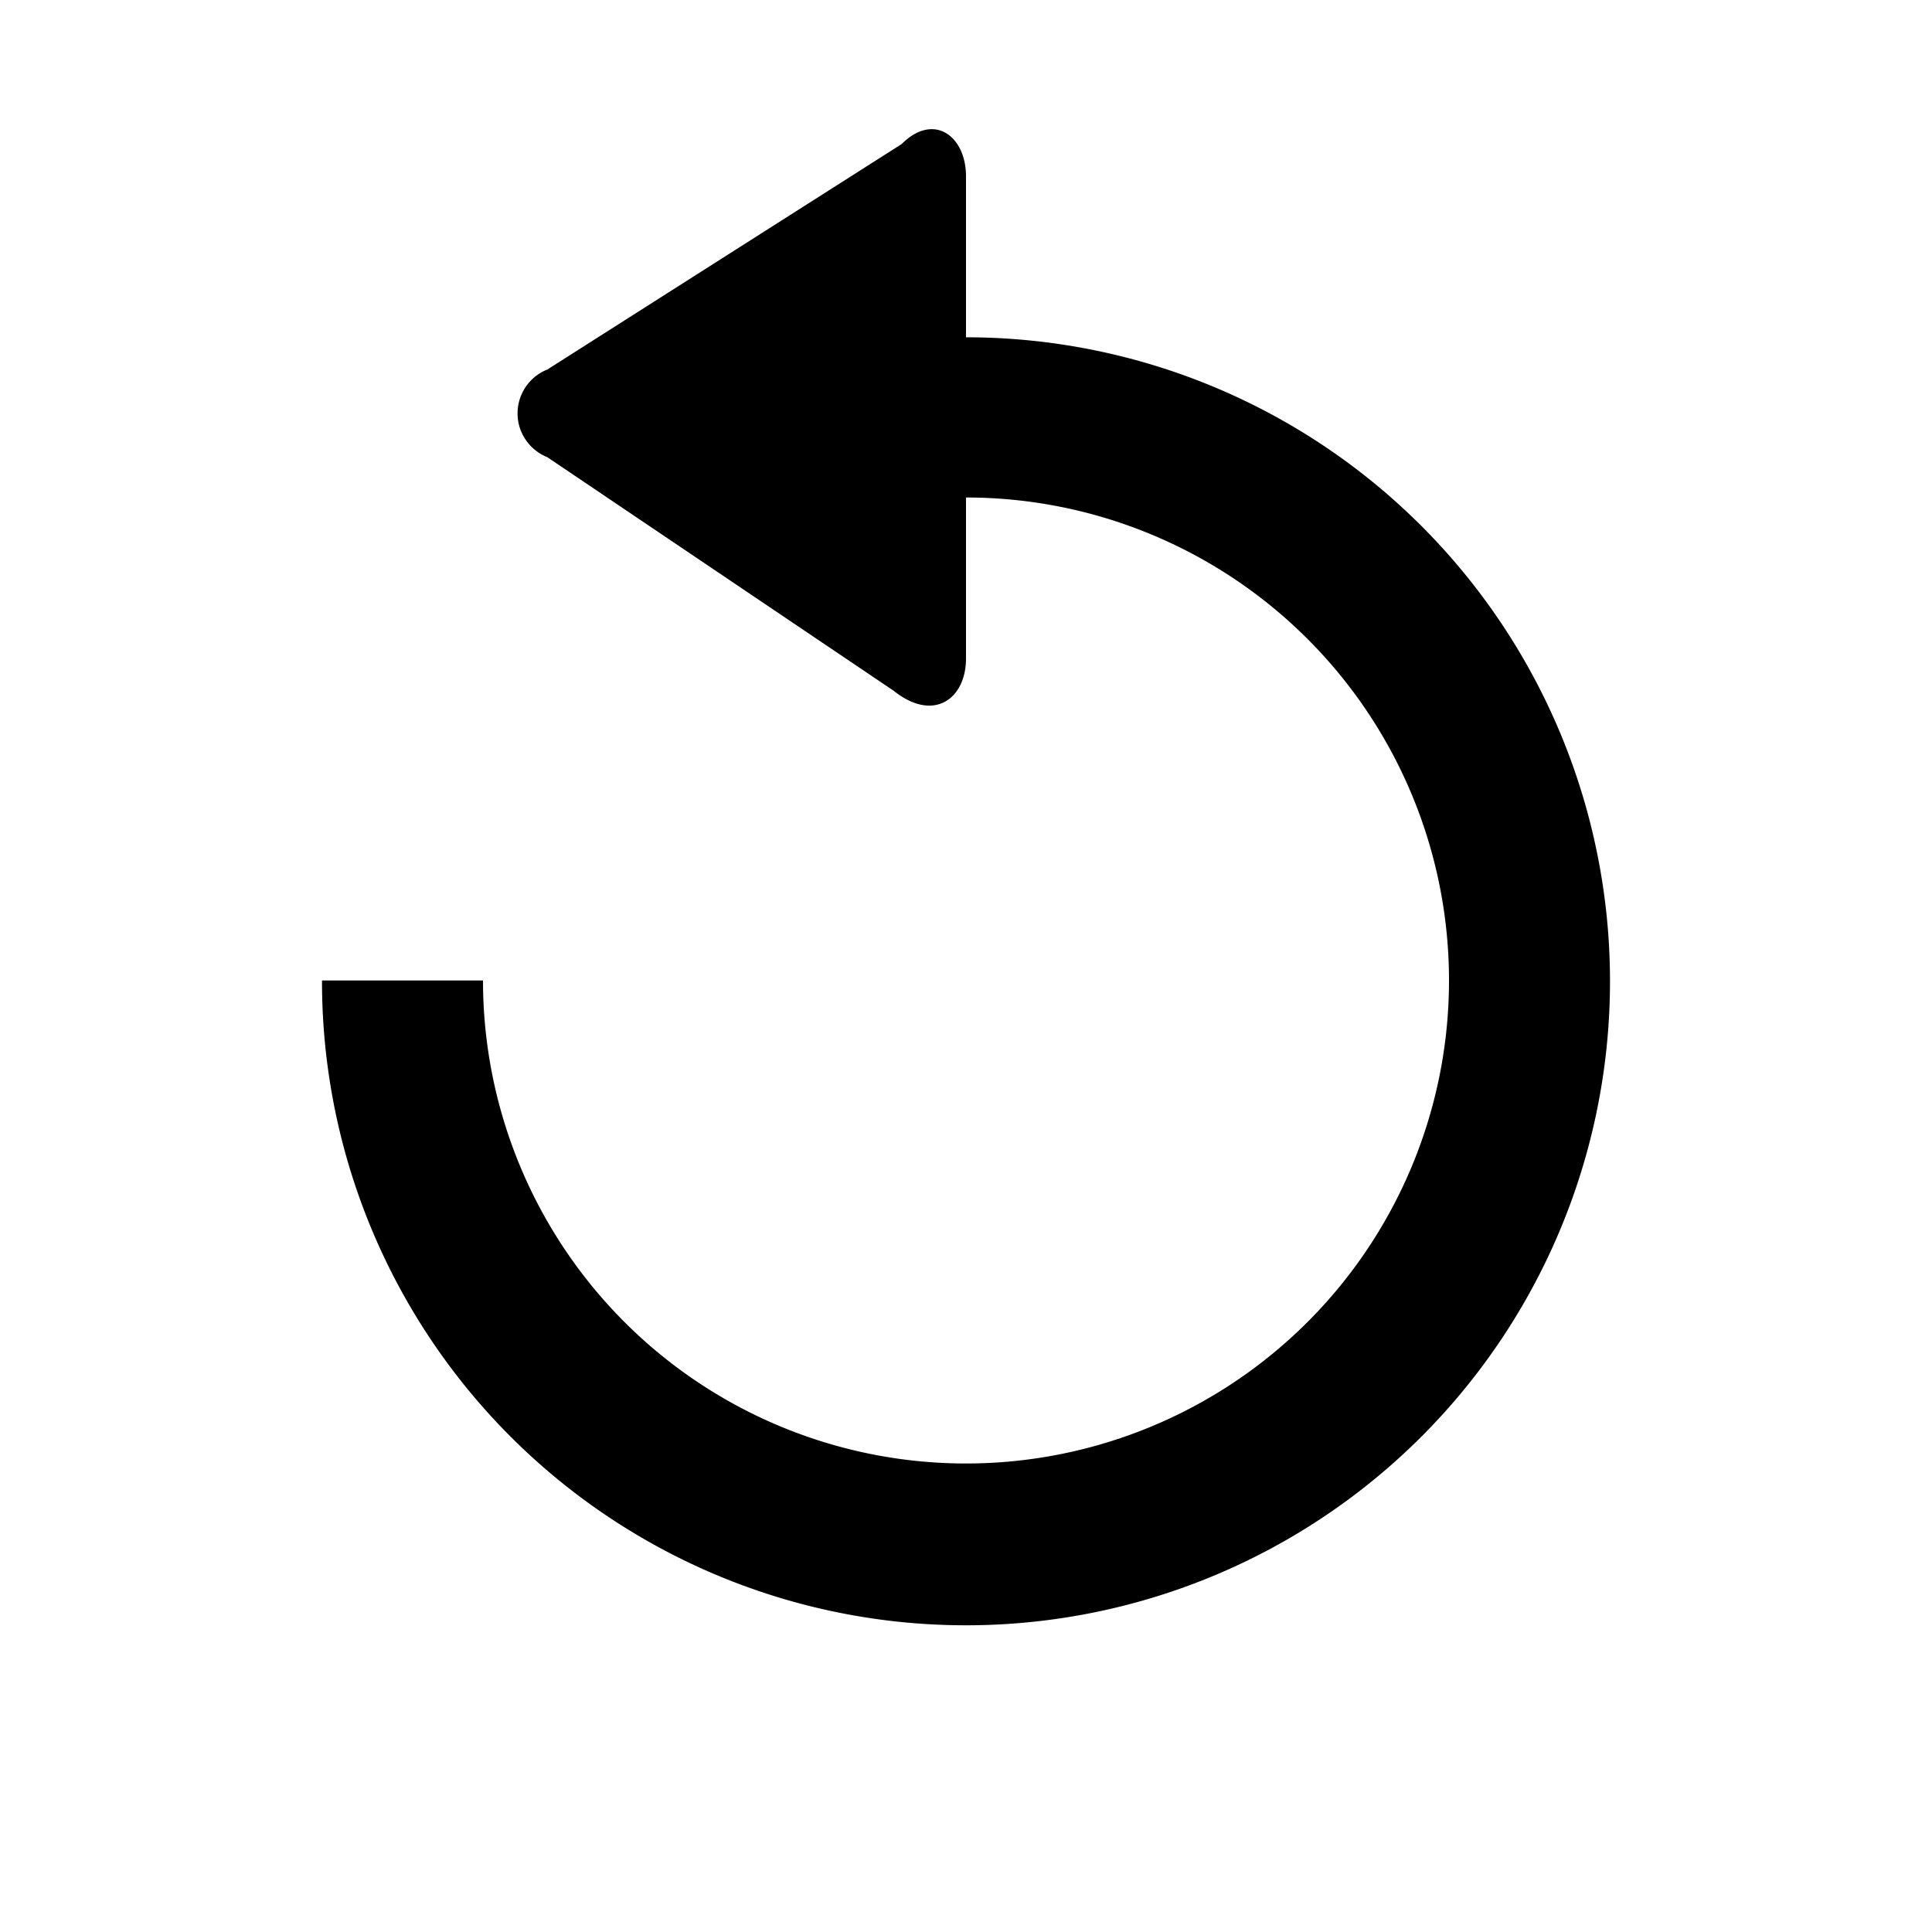 <svg xmlns="http://www.w3.org/2000/svg" viewBox="0 0 240 240" id="ds-icon-player-replay"><path d="M120 41.9v-20c0-5-4-8-8-4l-44 28a5.865 5.865 0 0 0-3.3 7.6 5.943 5.943 0 0 0 3.3 3.3l43 29c5 4 9 1 9-4v-20a60 60 0 1 1-60 60H40a80 80 0 1 0 80-79.9z"/></svg>